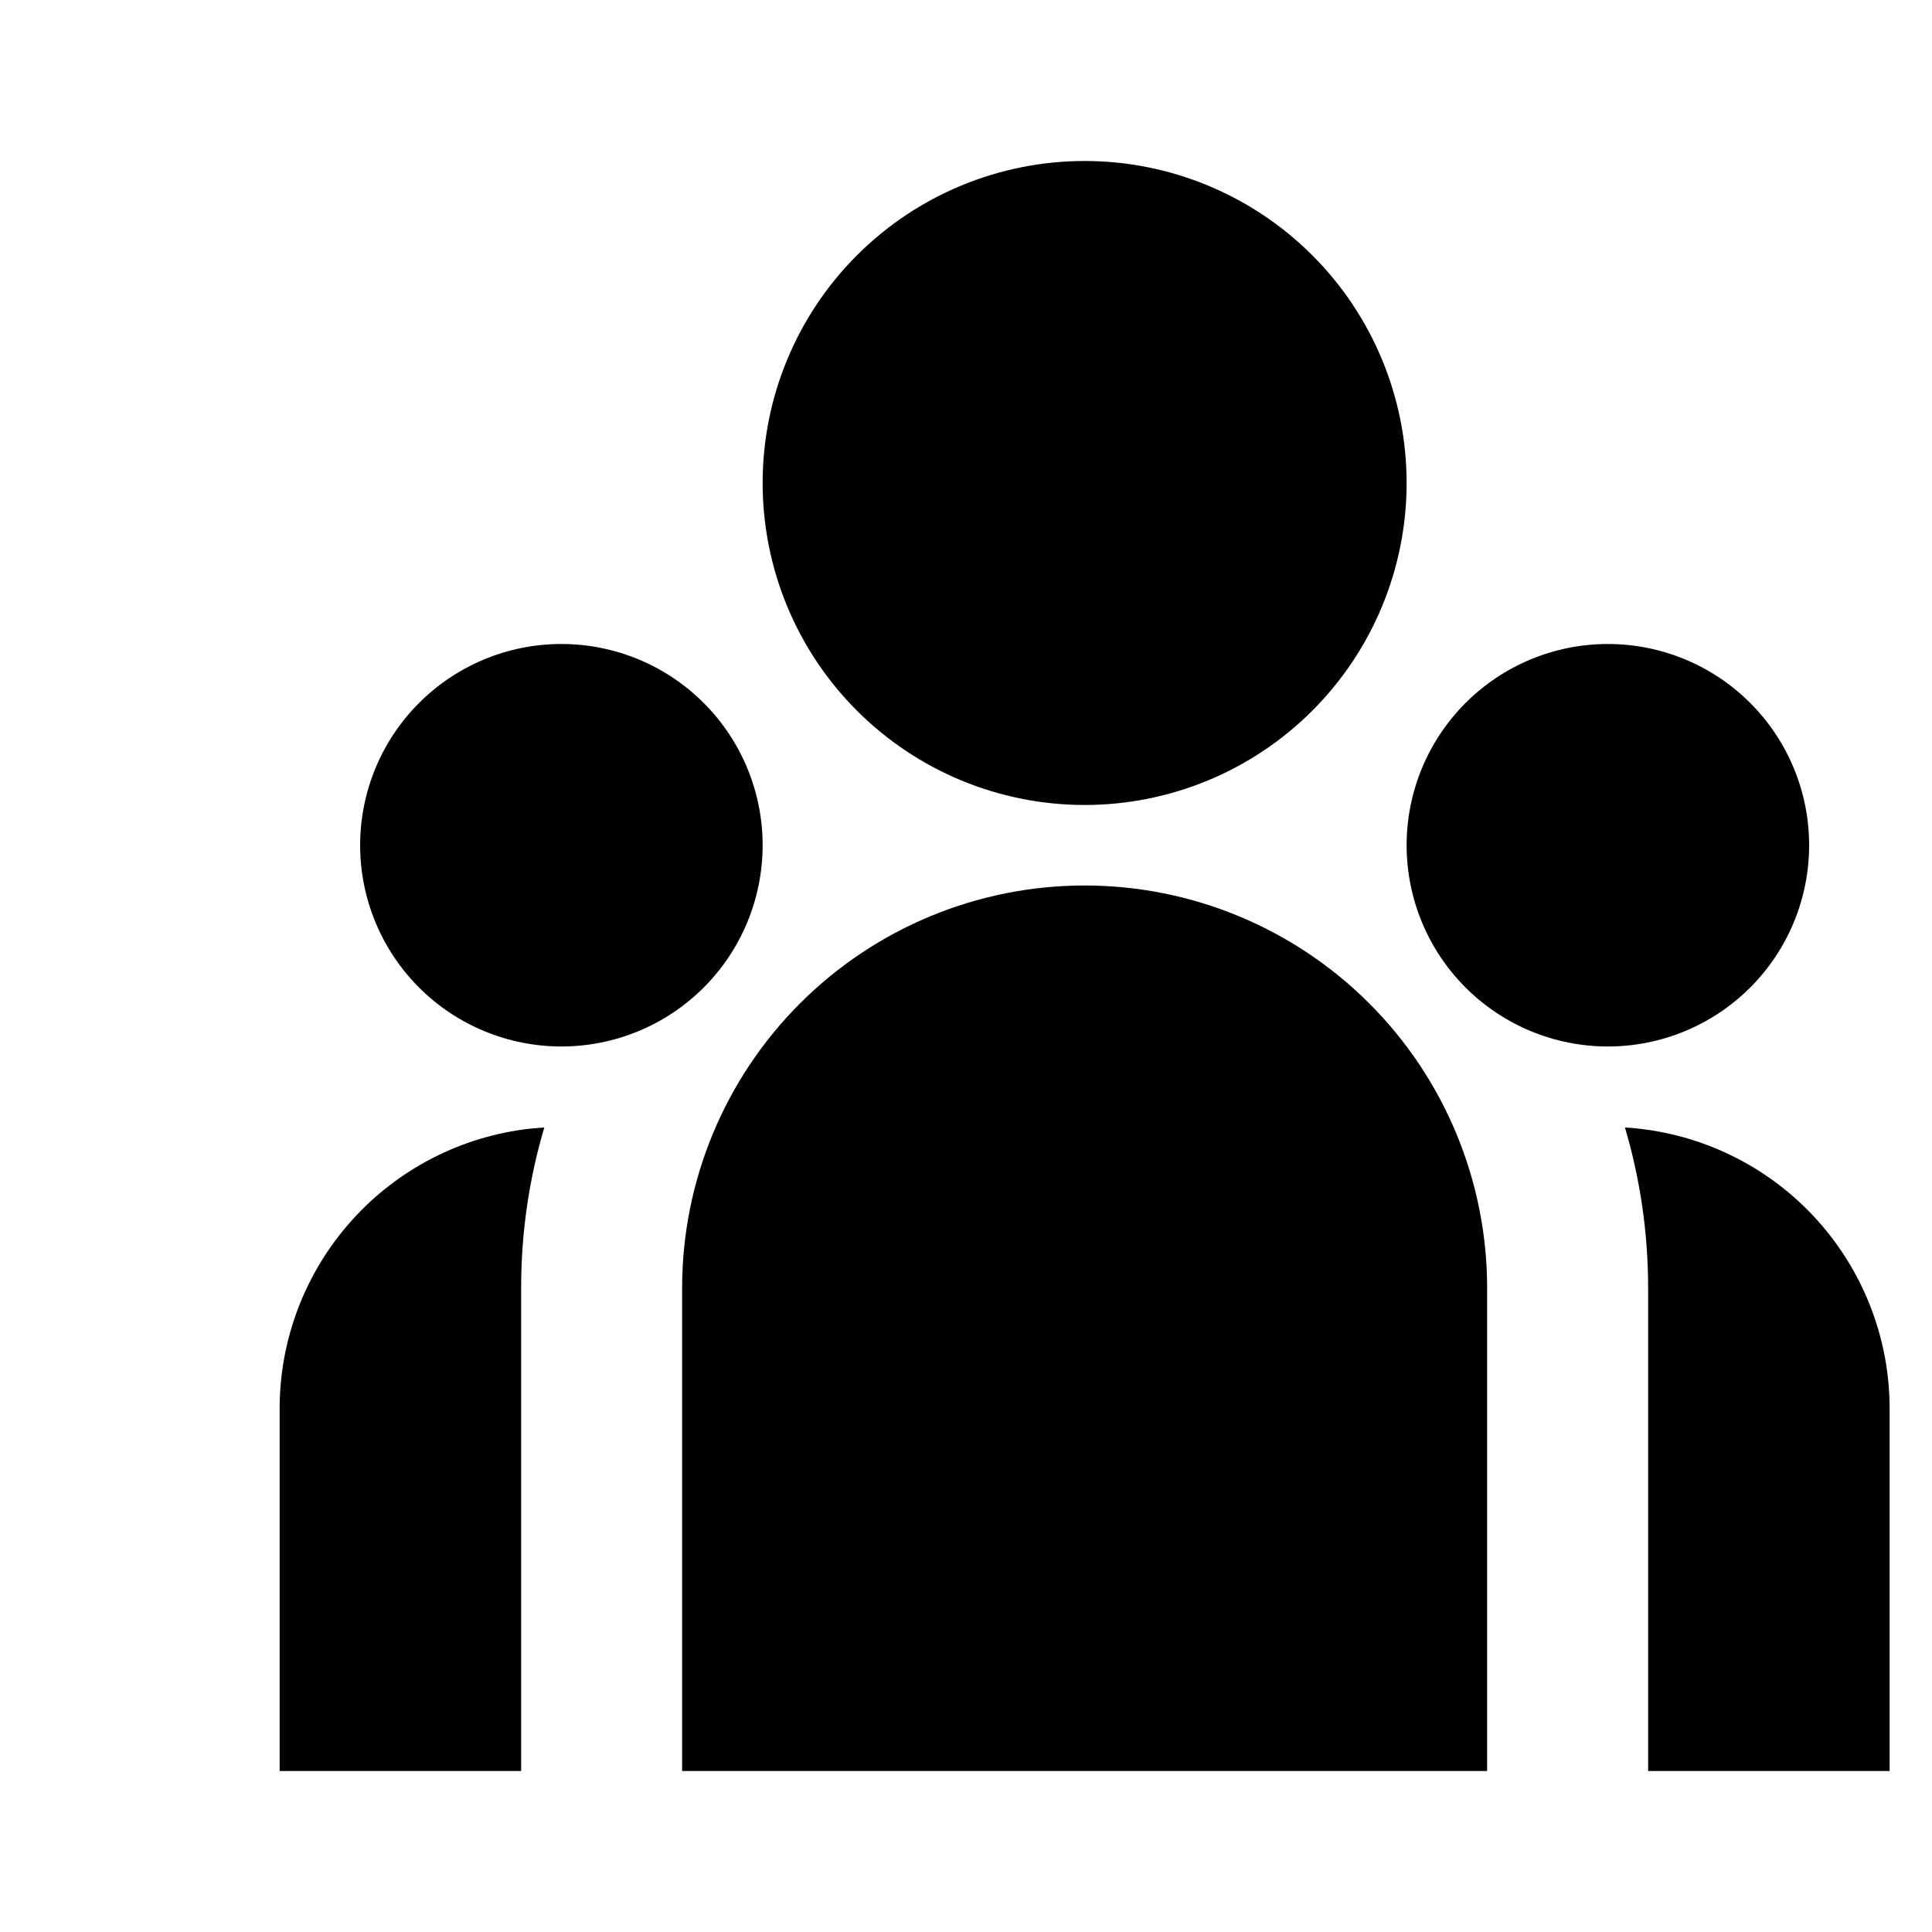 <svg width="24" height="24" viewBox="0 0 76 76" fill="#1078FF" xmlns="http://www.w3.org/2000/svg">
<path d="M42.667 31.666C46.026 31.666 49.248 30.332 51.623 27.956C53.999 25.581 55.333 22.359 55.333 19C55.333 15.64 53.999 12.418 51.623 10.043C49.248 7.668 46.026 6.333 42.667 6.333C39.307 6.333 36.085 7.668 33.71 10.043C31.334 12.418 30 15.64 30 19C30 22.359 31.334 25.581 33.71 27.956C36.085 30.332 39.307 31.666 42.667 31.666ZM22.083 41.166C24.183 41.166 26.197 40.332 27.681 38.848C29.166 37.363 30 35.349 30 33.25C30 31.15 29.166 29.136 27.681 27.652C26.197 26.167 24.183 25.333 22.083 25.333C19.984 25.333 17.97 26.167 16.485 27.652C15.001 29.136 14.167 31.15 14.167 33.25C14.167 35.349 15.001 37.363 16.485 38.848C17.97 40.332 19.984 41.166 22.083 41.166ZM71.167 33.25C71.167 35.349 70.333 37.363 68.848 38.848C67.363 40.332 65.35 41.166 63.25 41.166C61.15 41.166 59.137 40.332 57.652 38.848C56.167 37.363 55.333 35.349 55.333 33.25C55.333 31.15 56.167 29.136 57.652 27.652C59.137 26.167 61.15 25.333 63.25 25.333C65.35 25.333 67.363 26.167 68.848 27.652C70.333 29.136 71.167 31.15 71.167 33.25ZM42.667 34.833C46.866 34.833 50.893 36.501 53.862 39.471C56.832 42.44 58.5 46.467 58.5 50.666V69.666H26.833V50.666C26.833 46.467 28.502 42.44 31.471 39.471C34.44 36.501 38.467 34.833 42.667 34.833ZM20.5 50.666C20.5 48.472 20.817 46.353 21.412 44.352L20.874 44.396C18.159 44.694 15.651 45.984 13.829 48.017C12.007 50.051 10.999 52.686 11 55.416V69.666H20.5V50.666ZM74.333 69.666V55.416C74.334 52.593 73.256 49.876 71.321 47.819C69.386 45.763 66.74 44.523 63.921 44.352C64.513 46.353 64.833 48.472 64.833 50.666V69.666H74.333Z" fill="currenColor"/>
</svg>
